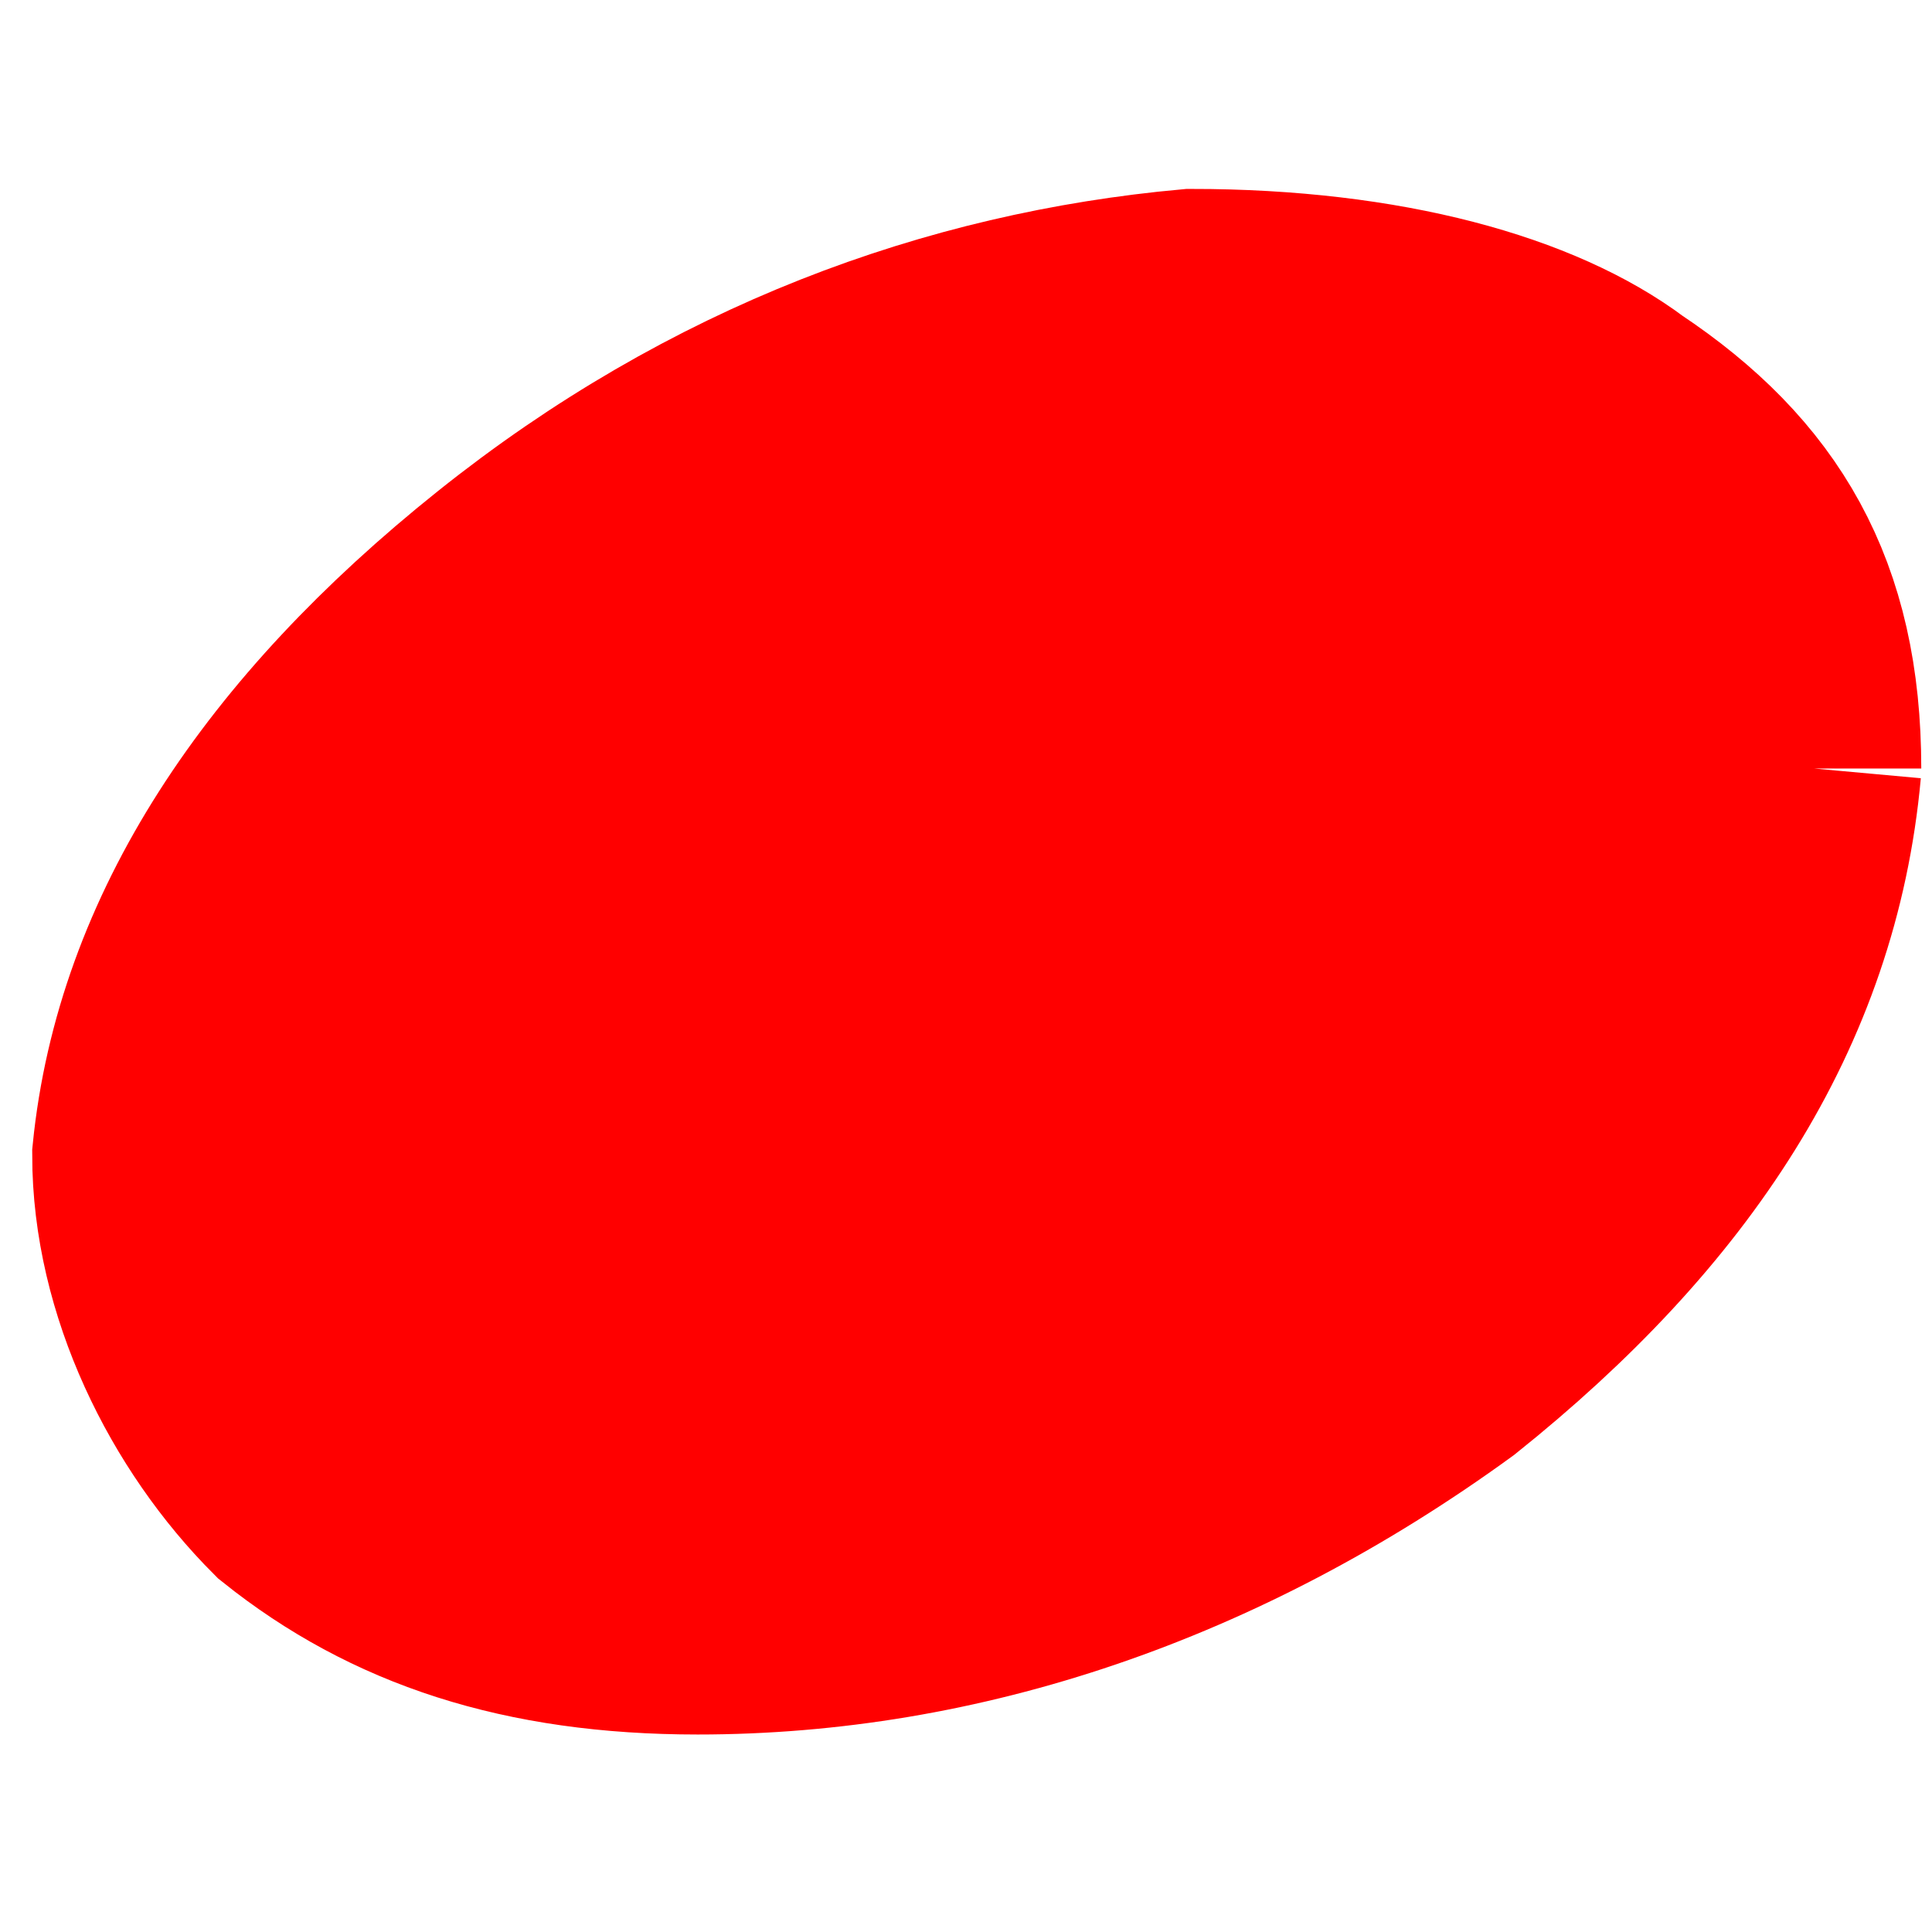 <svg xmlns="http://www.w3.org/2000/svg" viewBox="0 0 9 7.3"
     width="90" height="90">
    <g transform="translate(0.65,3.63) scale(1,1) rotate(0)">
        <path stroke="red" fill="red"
              d="M7.8-0.9c-0.1,1.1-0.7,2-1.7,2.8C5,2.7,3.8,3.1,2.6,3.1c-0.8,0-1.4-0.2-1.9-0.6C0.3,2.1,0,1.5,0,0.9c0.1-1,0.7-1.9,1.7-2.7c1-0.8,2.1-1.2,3.2-1.3c0.9,0,1.6,0.2,2,0.5C7.5-2.2,7.8-1.7,7.8-0.9"></path>

    </g>
</svg>
